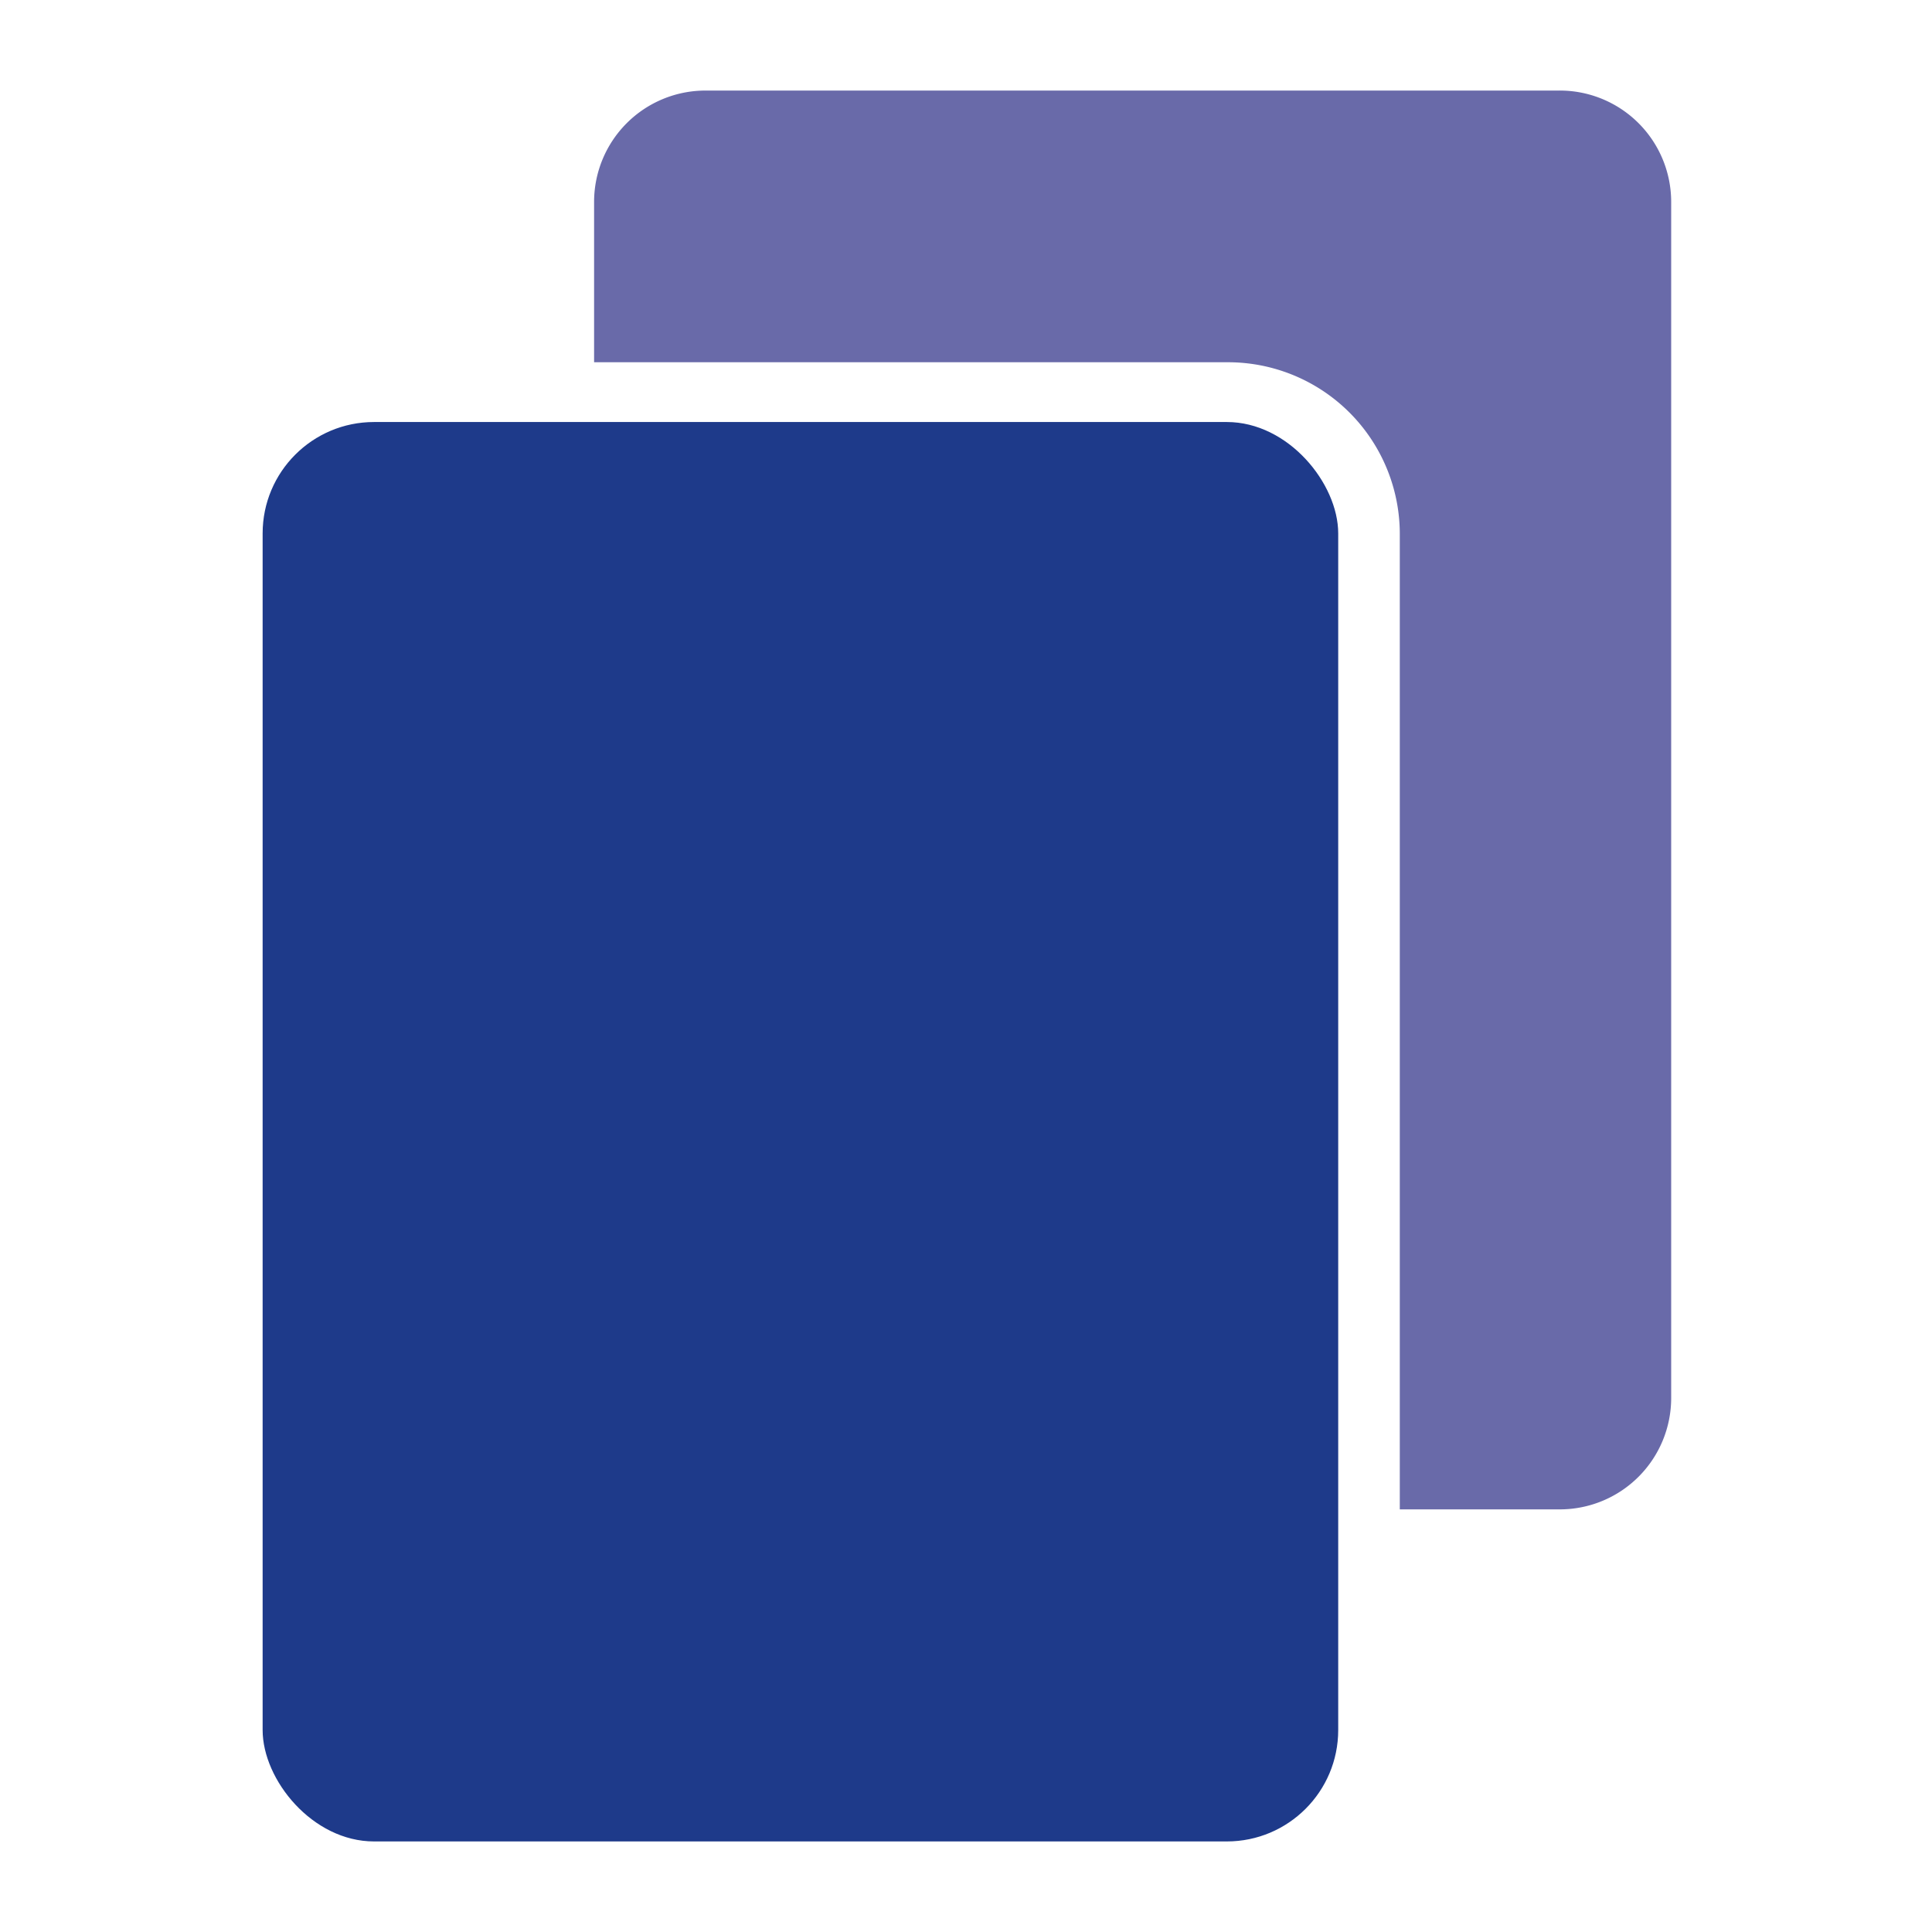 <svg id="SvgjsSvg1001" width="288" height="288" xmlns="http://www.w3.org/2000/svg" version="1.1" xmlns:xlink="http://www.w3.org/1999/xlink" xmlns:svgjs="http://svgjs.com/svgjs"><defs id="SvgjsDefs1002"></defs><g id="SvgjsG1008"><svg xmlns="http://www.w3.org/2000/svg" viewBox="0 0 64 64" width="288" height="288"><g data-name="Layer 3" fill="#696aa9" class="color000 svgShape"><rect width="35.63" height="47.02" x="8.7" y="13.98" rx="3.69" ry="3.69" fill="#1e3a8a" class="color000 svgShape"></rect><path d="M51.62,3H23.37a3.69,3.69,0,0,0-3.69,3.69V12h21a5.69,5.69,0,0,1,5.69,5.69V50h5.3a3.69,3.69,0,0,0,3.69-3.69V6.69A3.69,3.69,0,0,0,51.62,3Z" fill="#696aa9" class="color000 svgShape"></path></g></svg></g></svg>